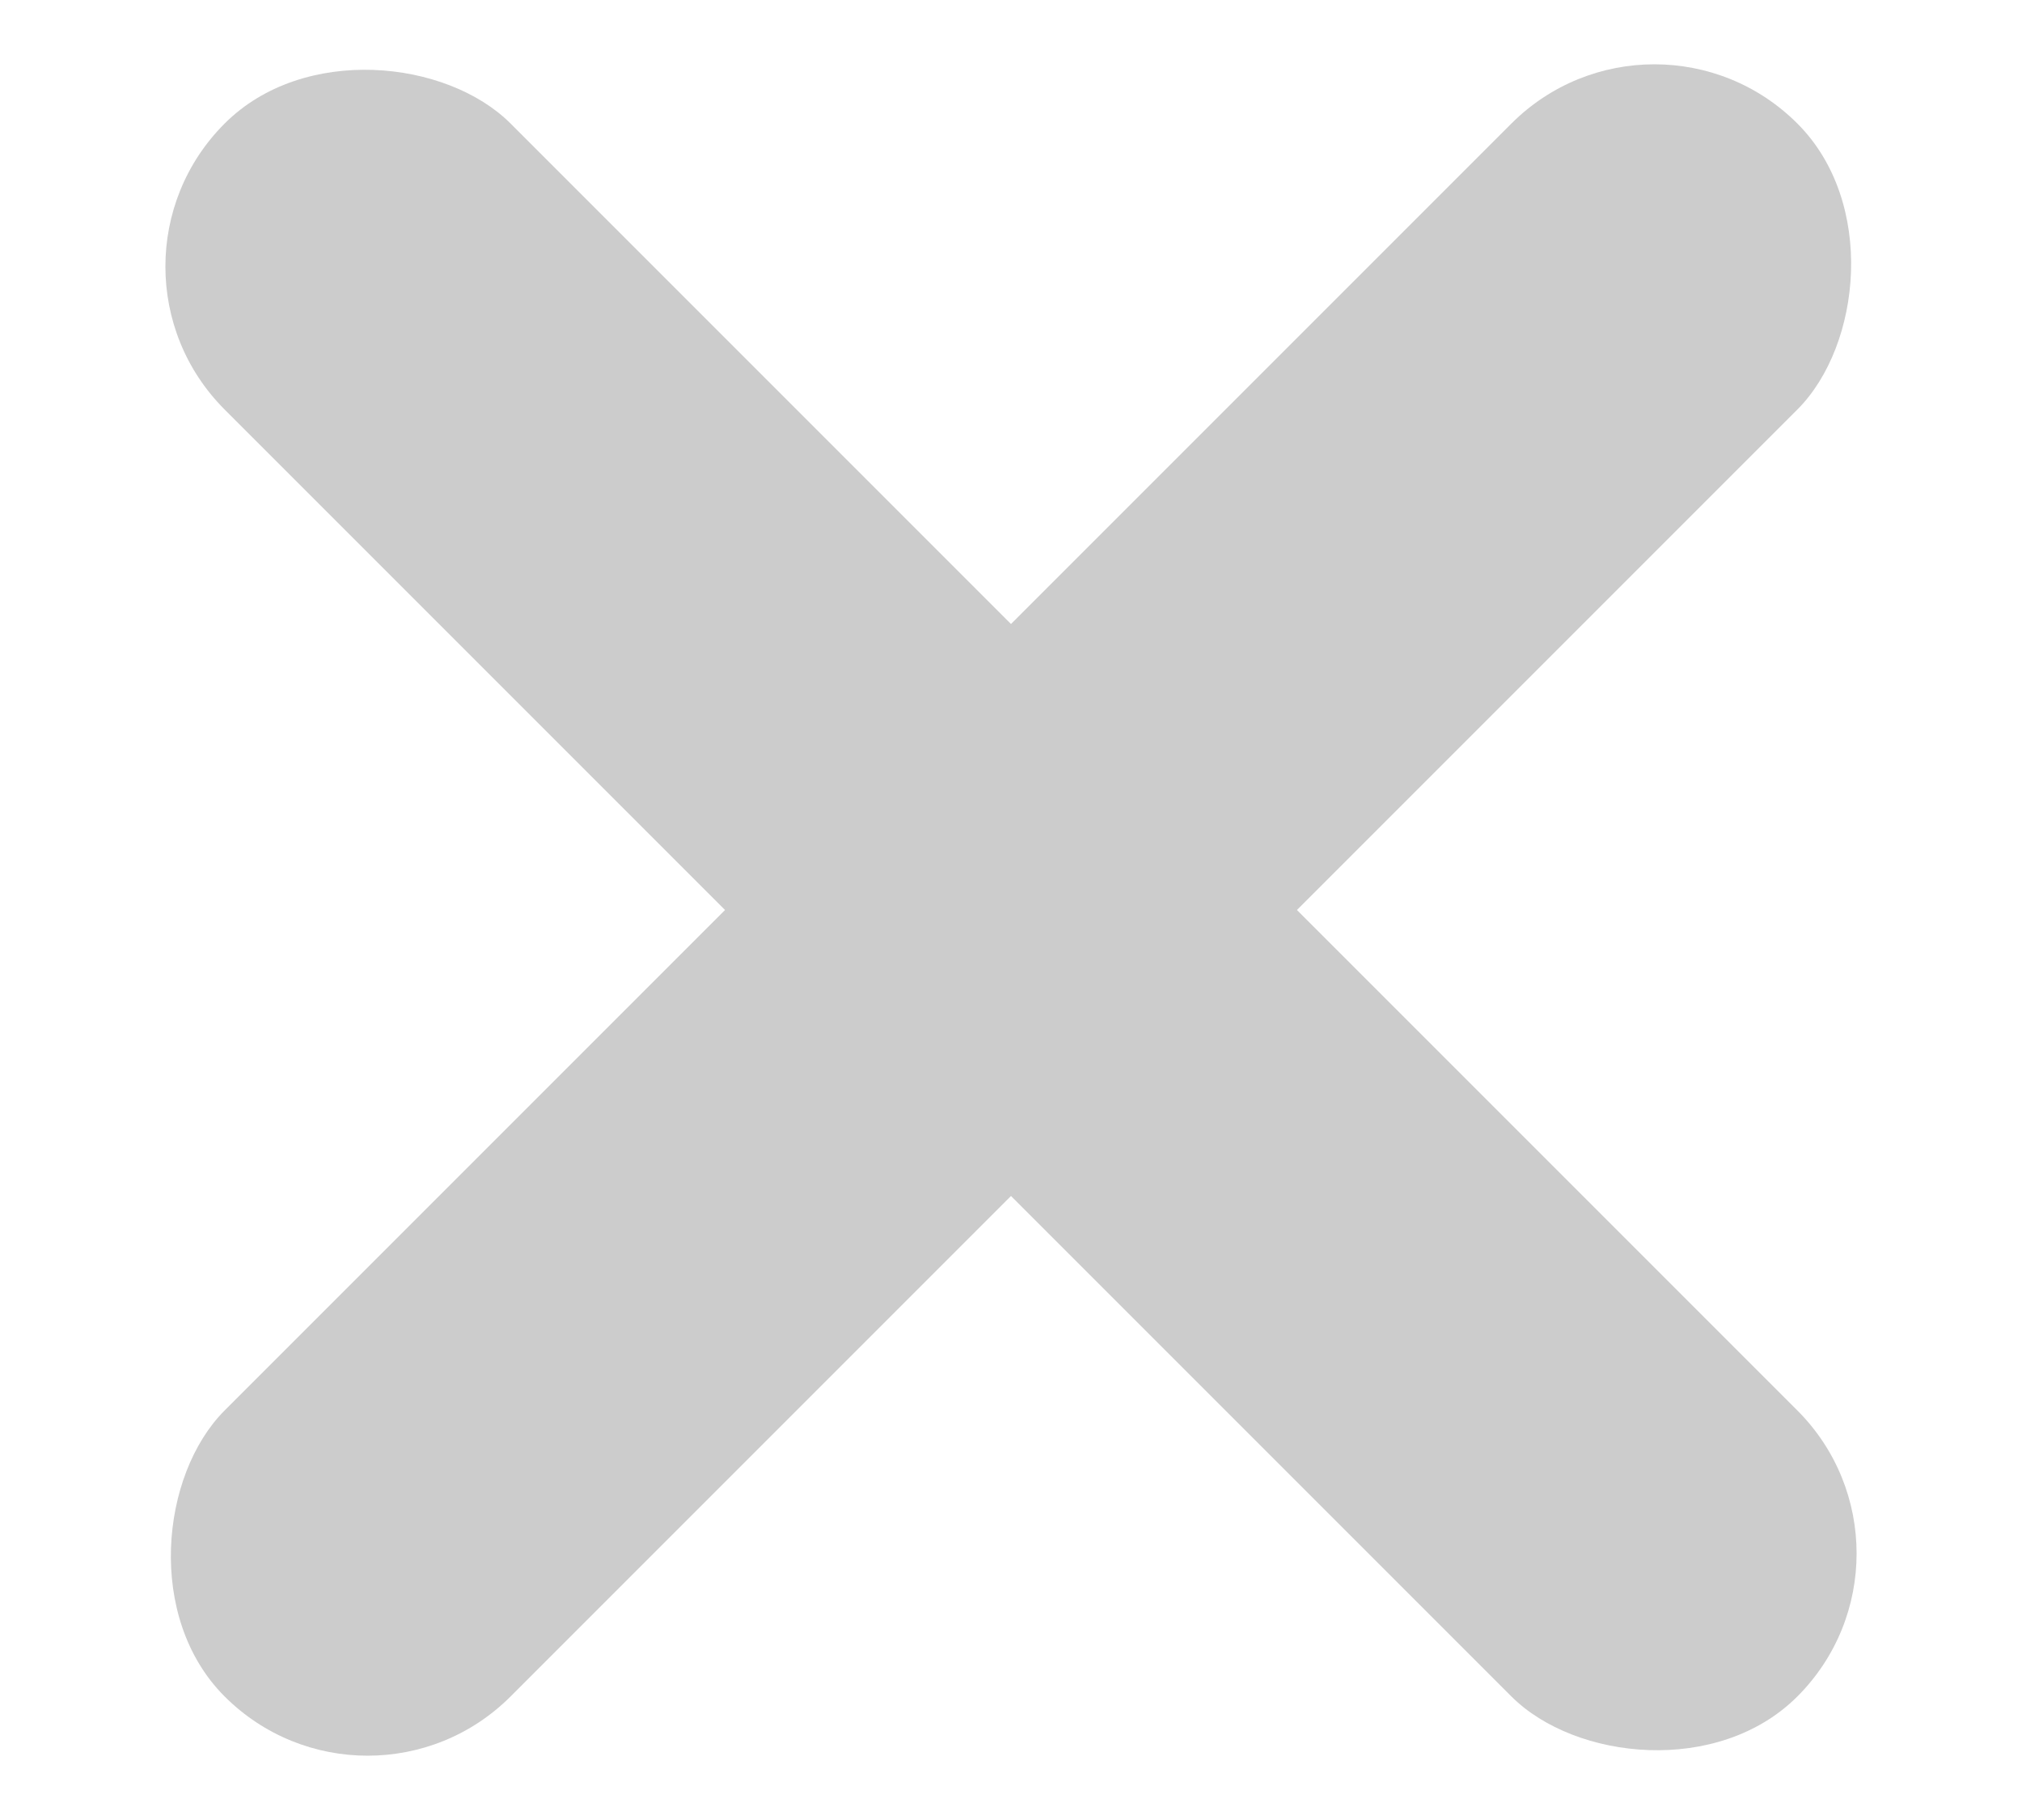 <?xml version="1.0" encoding="UTF-8"?>
<svg width="10px" height="9px" viewBox="0 0 10 9" version="1.1" xmlns="http://www.w3.org/2000/svg" xmlns:xlink="http://www.w3.org/1999/xlink">
    <!-- Generator: Sketch 45.2 (43514) - http://www.bohemiancoding.com/sketch -->
    <title>Close</title>
    <desc>Created with Sketch.</desc>
    <defs></defs>
    <g id="Page-1" stroke="none" stroke-width="1" fill="none" fill-rule="evenodd">
        <g id="Step2--added" transform="translate(-808, -29)" fill="#CCCCCC">
            <g id="Close" transform="translate(808, 28)">
                <g>
                    <rect id="Rectangle-41" transform="translate(5, 5.5) rotate(-45) translate(-5, -5.5) " x="4" y="0" width="2" height="11" rx="1"></rect>
                    <rect id="Rectangle-42" transform="translate(5, 5.5) rotate(45) translate(-5, -5.5) " x="4" y="0" width="2" height="11" rx="1"></rect>
                </g>
            </g>
        </g>
    </g>
</svg>